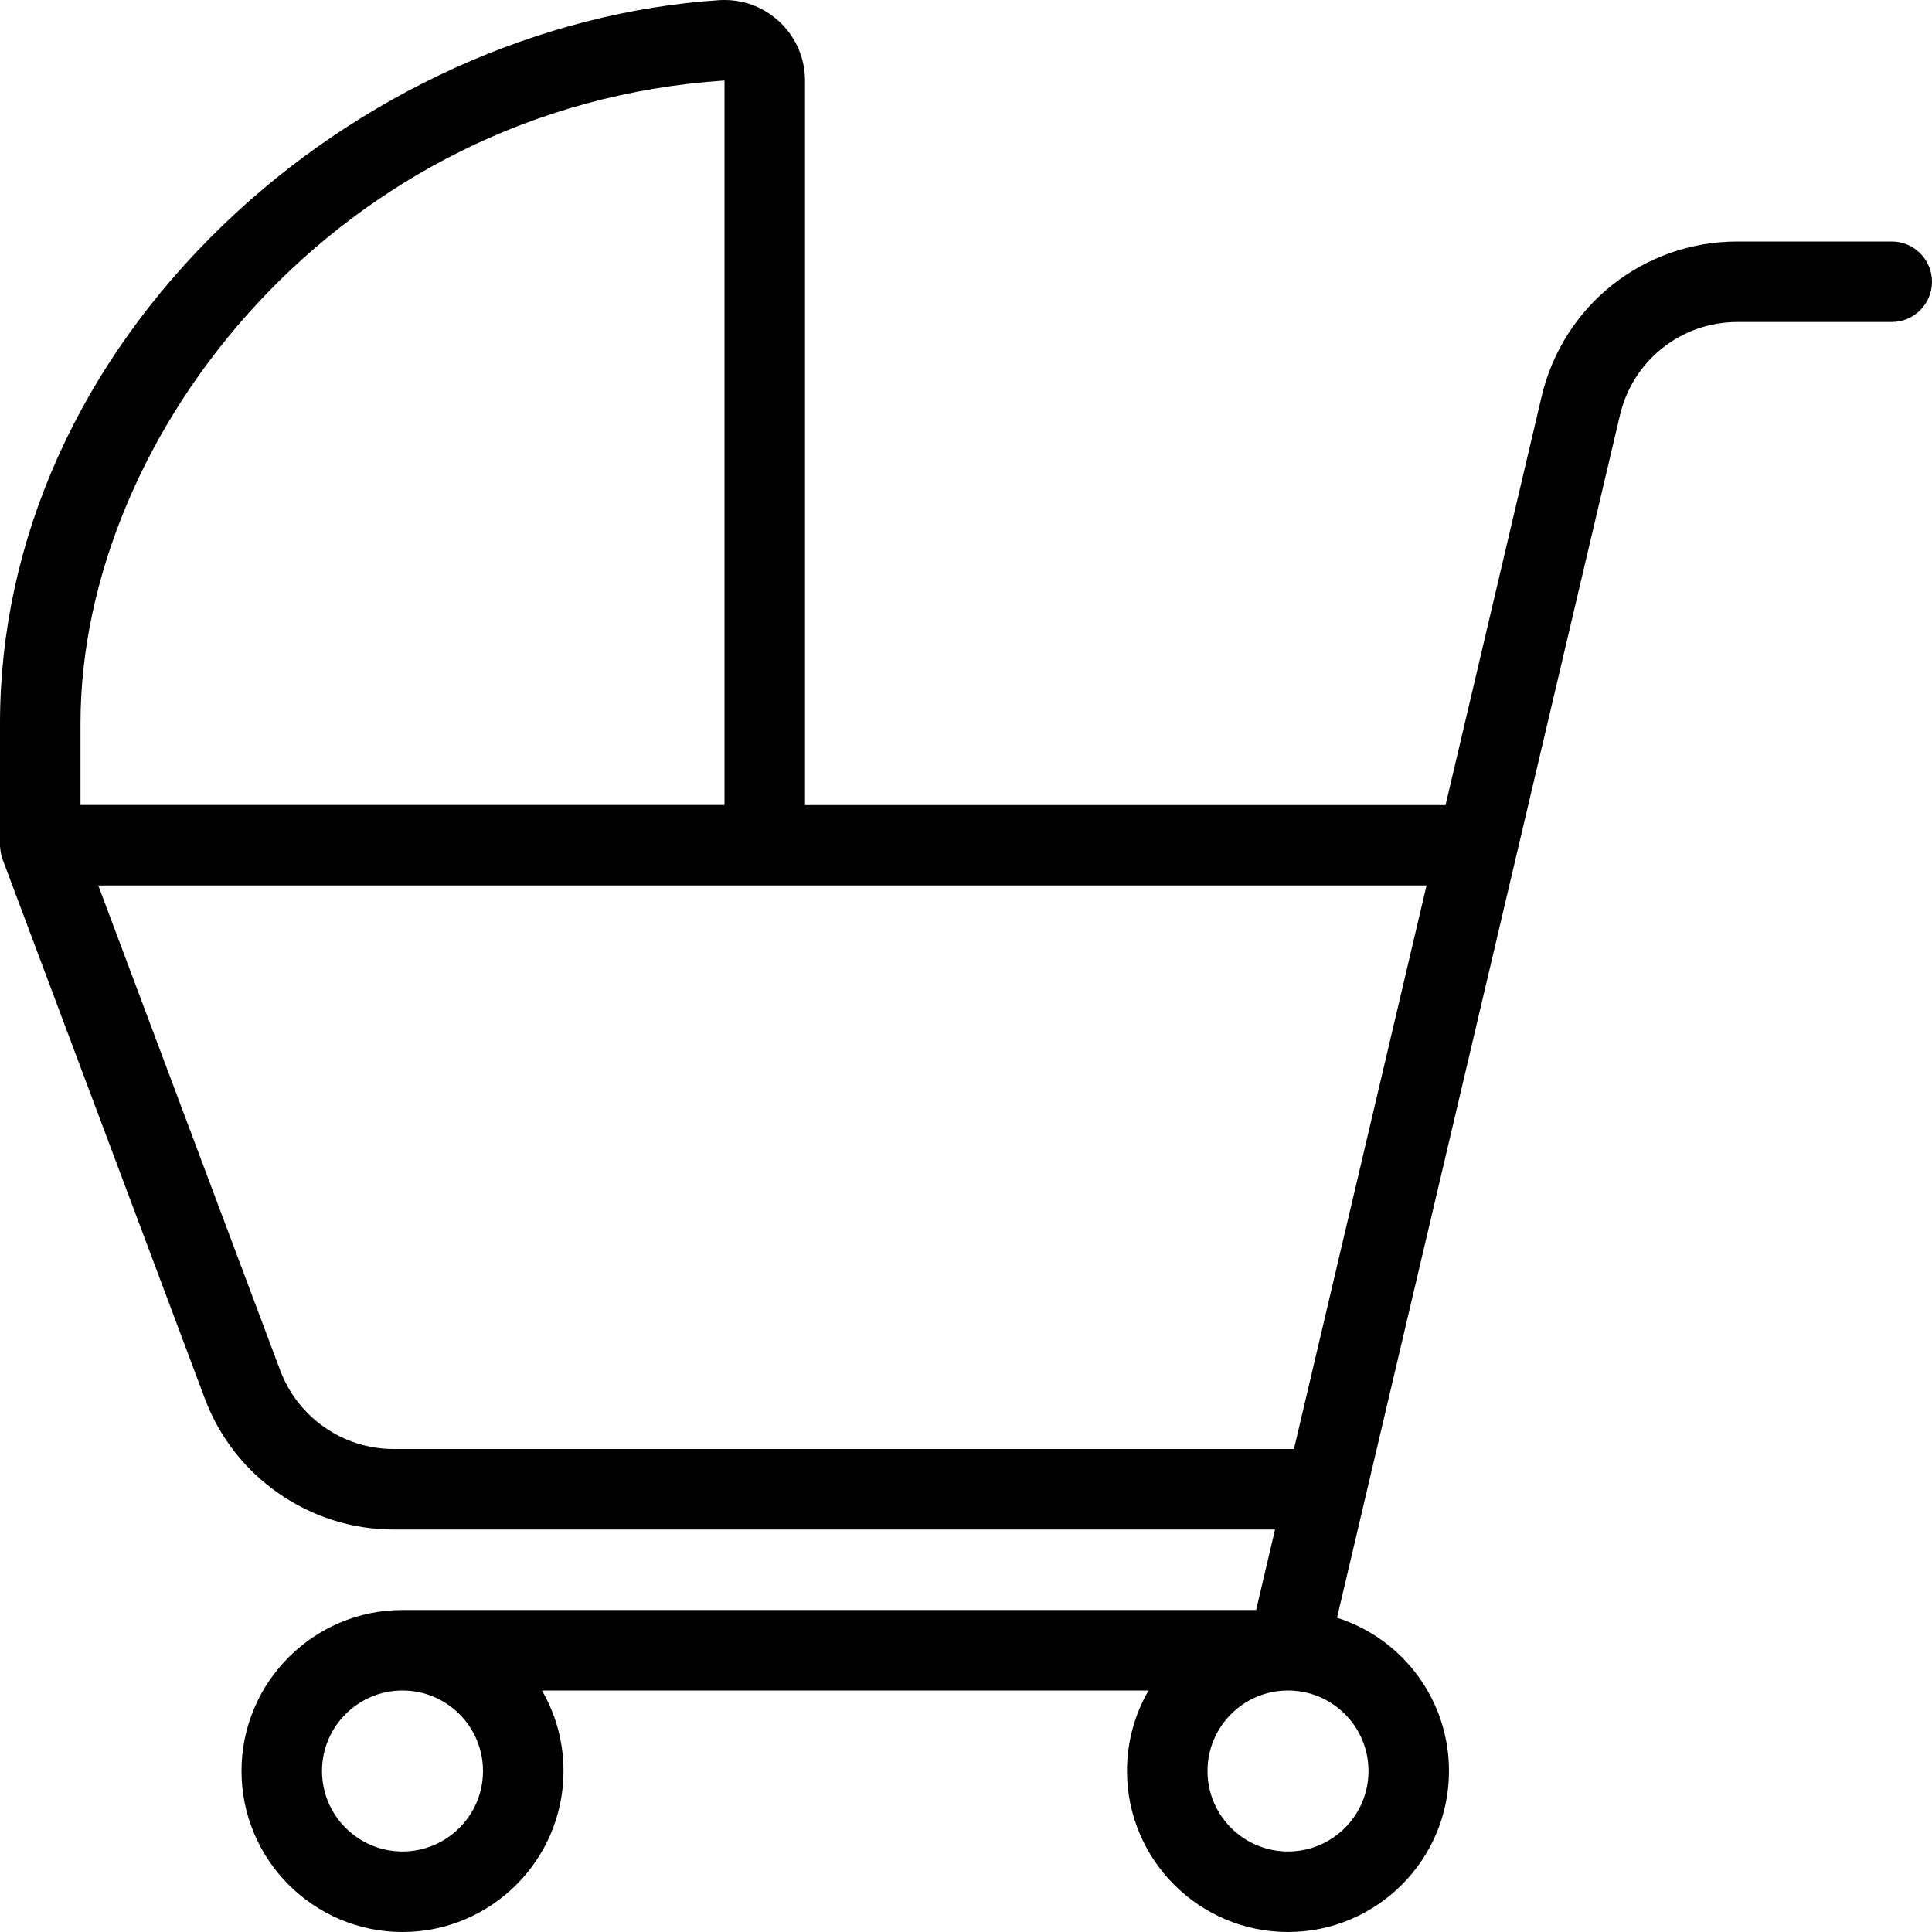 <?xml version="1.0" encoding="utf-8"?>
<!-- Generator: Adobe Illustrator 22.1.0, SVG Export Plug-In . SVG Version: 6.00 Build 0)  -->
<svg version="1.1" id="Layer_1" xmlns="http://www.w3.org/2000/svg" xmlns:xlink="http://www.w3.org/1999/xlink" x="0px" y="0px"
	 viewBox="0 0 24 24" style="enable-background:new 0 0 24 24;" xml:space="preserve">
<g>
	<title>baby-care-trolley</title>
	<path d="M16,24c-1.103,0-2-0.897-2-2c0-0.357,0.093-0.699,0.268-1H6.732C6.907,21.301,7,21.643,7,22c0,1.103-0.897,2-2,2
		s-2-0.897-2-2s0.897-2,2-2h10.604l0.235-1H4.886c-1.037,0-1.978-0.653-2.341-1.625l-2.513-6.7
		c-0.016-0.042-0.025-0.088-0.029-0.138C0.001,10.525,0,10.512,0,10.5V8.984c0-2.269,0.985-4.467,2.773-6.19
		c1.693-1.631,3.943-2.649,6.174-2.793C8.954,0.001,8.993,0,9,0c0.267,0,0.518,0.104,0.707,0.294C9.896,0.483,10,0.734,10,1.001v9
		h7.957l1.193-5.073C19.417,3.793,20.418,3,21.584,3H23.5C23.776,3,24,3.224,24,3.5S23.776,4,23.5,4h-1.916
		c-0.699,0-1.3,0.476-1.46,1.156l-3.515,14.94C17.429,20.357,18,21.12,18,22C18,23.103,17.103,24,16,24z M16,21
		c-0.552,0-1,0.448-1,1s0.448,1,1,1s1-0.448,1-1S16.552,21,16,21z M5,21c-0.551,0-1,0.448-1,1s0.449,1,1,1s1-0.448,1-1
		S5.551,21,5,21z M3.481,17.024C3.699,17.608,4.264,18,4.886,18h11.188l1.647-7h-16.5L3.481,17.024z M9,10V1
		C4.214,1.318,1,5.382,1,8.984V10H9z"/>
</g>
</svg>
